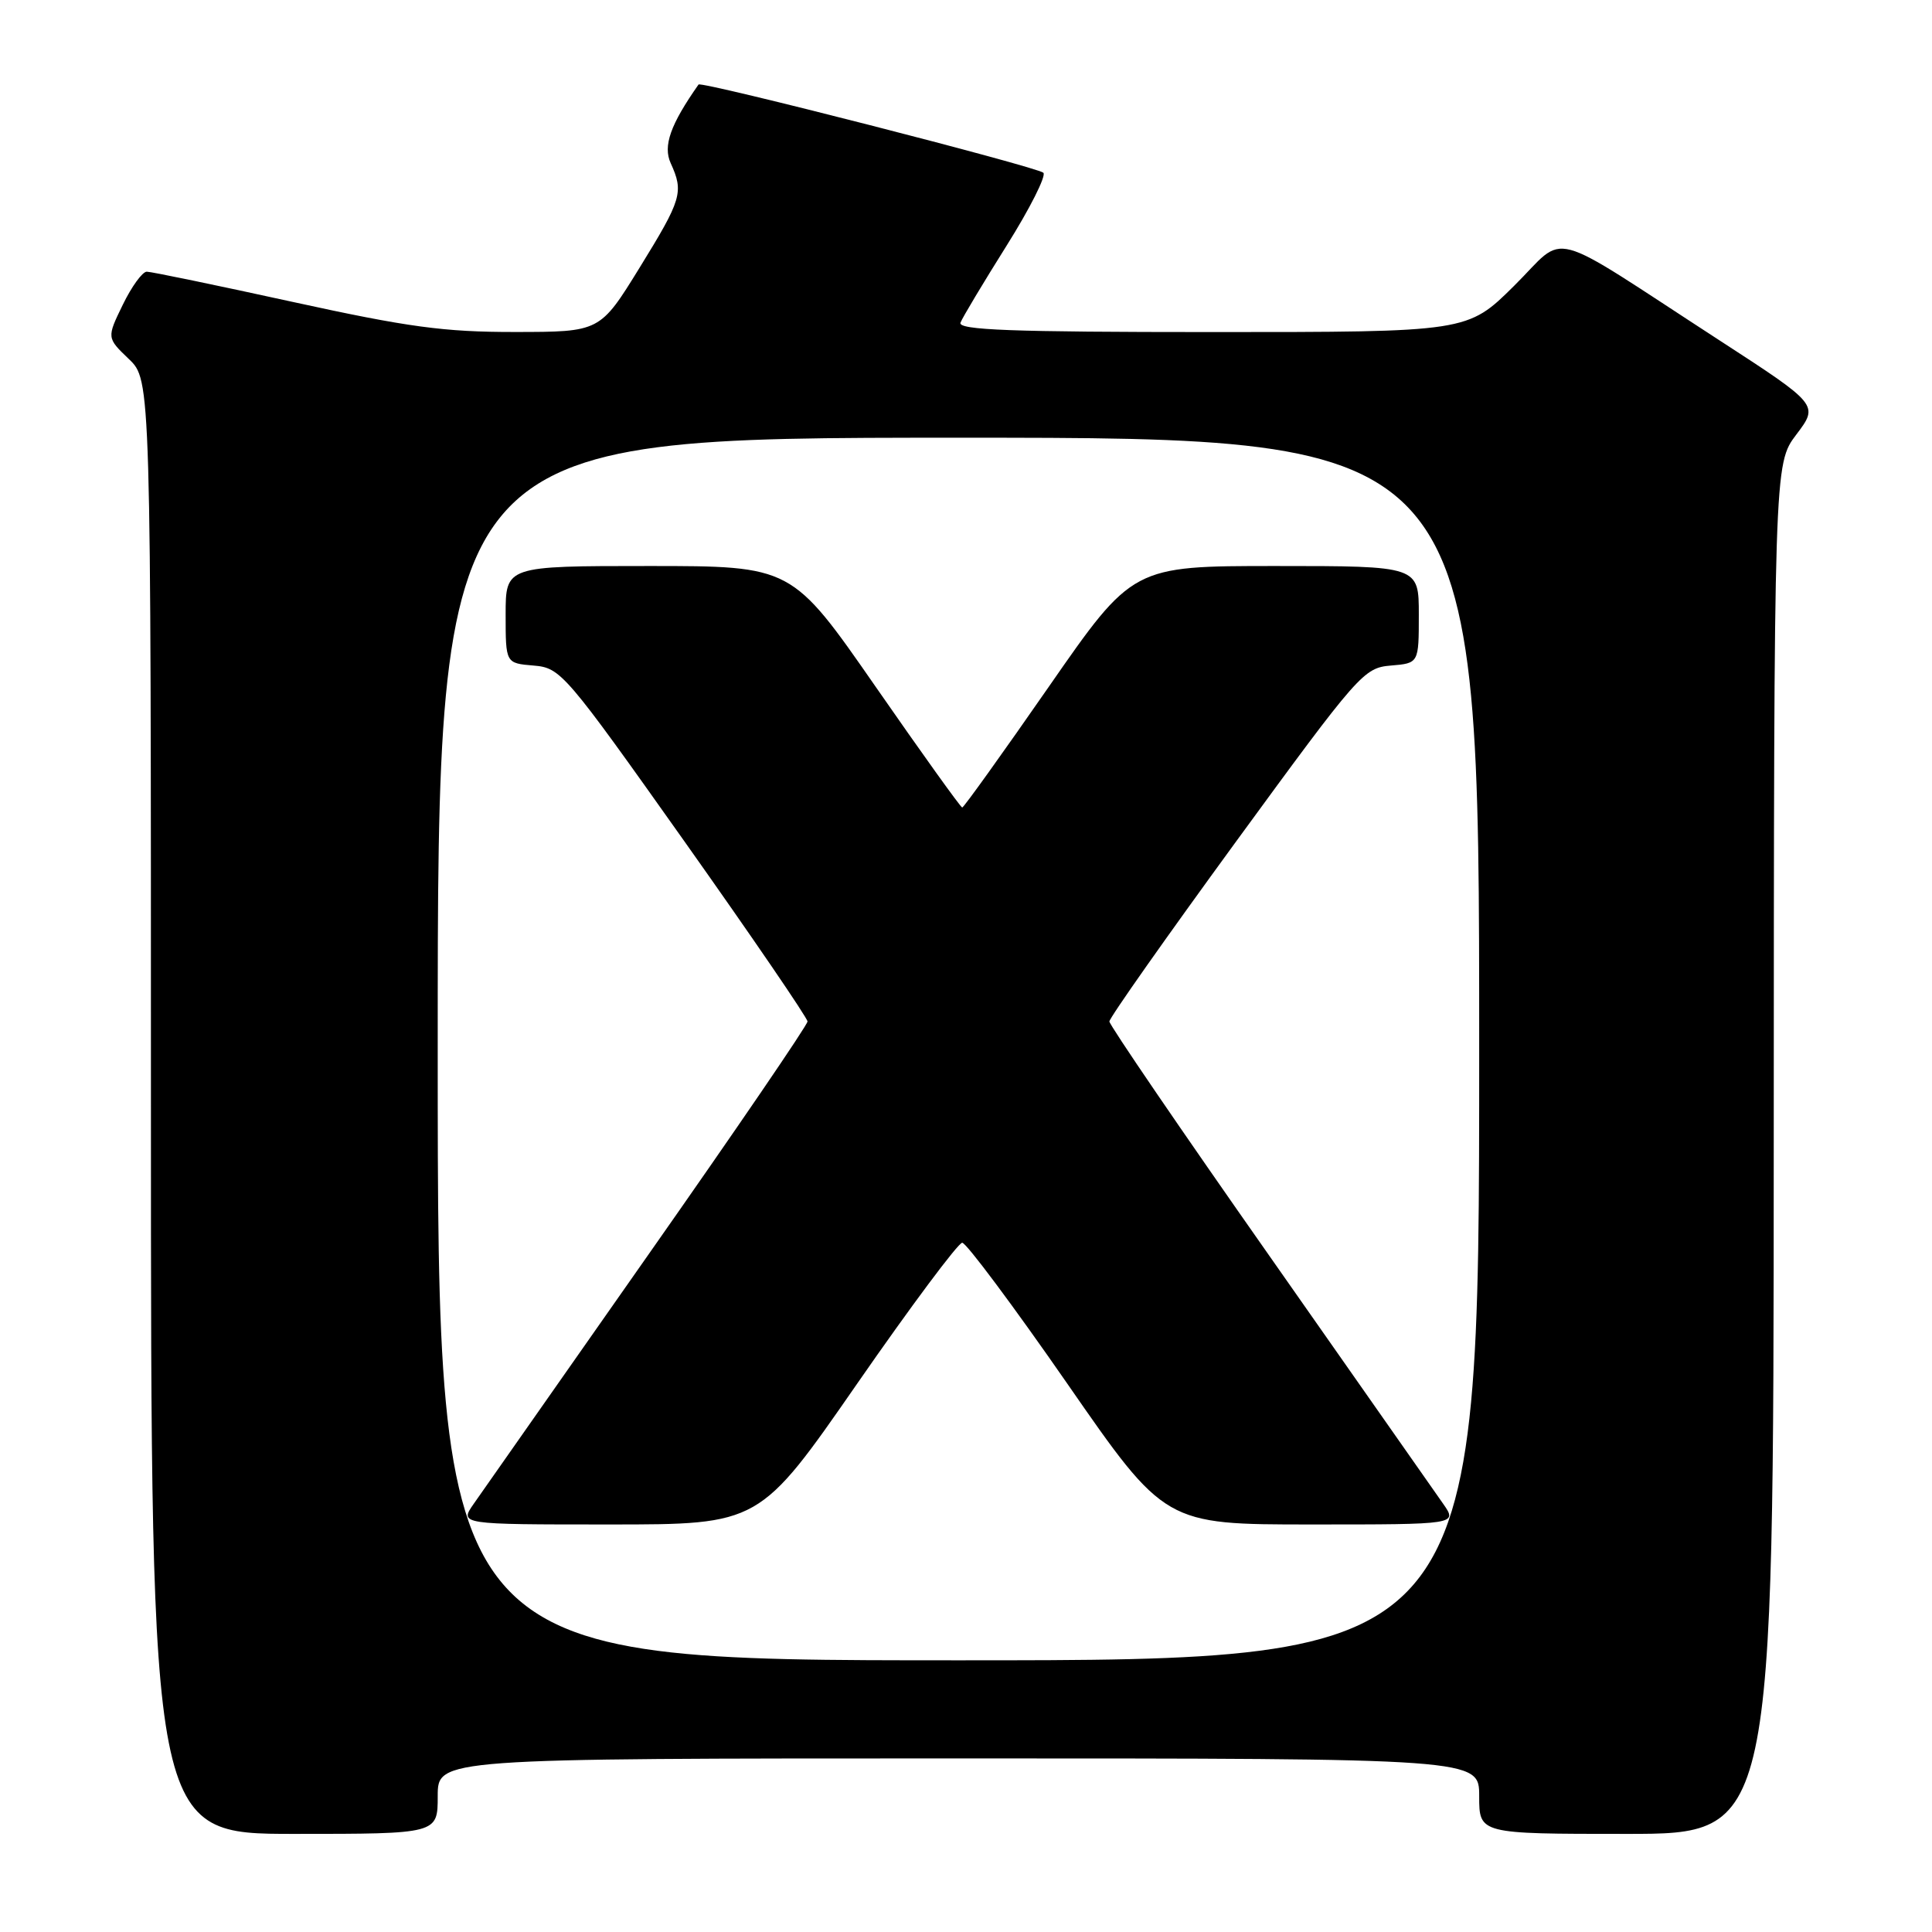 <?xml version="1.0" encoding="UTF-8" standalone="no"?>
<!DOCTYPE svg PUBLIC "-//W3C//DTD SVG 1.1//EN" "http://www.w3.org/Graphics/SVG/1.1/DTD/svg11.dtd" >
<svg xmlns="http://www.w3.org/2000/svg" xmlns:xlink="http://www.w3.org/1999/xlink" version="1.1" viewBox="0 0 256 256">
 <g >
 <path fill="currentColor"
d=" M 58.00 238.00 C 58.00 233.00 58.00 233.00 127.00 233.00 C 196.00 233.00 196.00 233.00 196.00 238.00 C 196.00 243.00 196.00 243.00 215.50 243.00 C 235.00 243.00 235.00 243.00 235.03 152.25 C 235.06 61.50 235.06 61.50 238.03 57.57 C 241.00 53.64 241.00 53.64 227.75 45.04 C 204.43 29.90 207.78 30.79 200.64 37.86 C 194.45 44.00 194.45 44.00 160.62 44.00 C 133.96 44.00 126.89 43.73 127.27 42.75 C 127.54 42.06 130.29 37.47 133.38 32.55 C 136.47 27.63 138.66 23.28 138.25 22.89 C 137.42 22.11 92.90 10.71 92.56 11.20 C 88.83 16.51 87.83 19.33 88.87 21.62 C 90.62 25.46 90.35 26.39 84.75 35.47 C 79.50 43.98 79.50 43.98 68.26 43.99 C 58.83 44.00 54.07 43.35 38.76 40.00 C 28.72 37.80 20.03 36.00 19.45 36.00 C 18.87 36.00 17.44 37.97 16.27 40.38 C 14.14 44.76 14.14 44.76 17.07 47.57 C 20.00 50.37 20.00 50.37 20.00 146.69 C 20.00 243.00 20.00 243.00 39.00 243.00 C 58.00 243.00 58.00 243.00 58.00 238.00 Z  M 58.00 139.00 C 58.00 58.00 58.00 58.00 127.00 58.00 C 196.00 58.00 196.00 58.00 196.00 139.00 C 196.00 220.00 196.00 220.00 127.00 220.00 C 58.00 220.00 58.00 220.00 58.00 139.00 Z  M 113.58 183.34 C 120.70 173.07 126.97 164.67 127.50 164.67 C 128.03 164.67 134.30 173.07 141.42 183.34 C 154.36 202.00 154.36 202.00 173.75 202.00 C 193.14 202.00 193.14 202.00 191.22 199.25 C 190.17 197.74 179.79 182.93 168.16 166.35 C 156.52 149.77 147.00 135.82 147.00 135.35 C 147.00 134.88 154.56 124.15 163.79 111.50 C 180.06 89.23 180.70 88.49 184.29 88.19 C 188.00 87.88 188.00 87.88 188.00 81.44 C 188.00 75.00 188.00 75.00 169.04 75.00 C 150.08 75.00 150.08 75.00 138.97 91.00 C 132.86 99.80 127.70 107.00 127.50 107.00 C 127.30 107.00 122.14 99.80 116.03 91.00 C 104.92 75.00 104.92 75.00 85.96 75.00 C 67.00 75.00 67.00 75.00 67.00 81.44 C 67.00 87.88 67.00 87.88 70.70 88.19 C 74.30 88.49 74.85 89.13 90.70 111.50 C 99.66 124.15 106.99 134.88 107.00 135.35 C 107.00 135.82 97.48 149.77 85.84 166.35 C 74.21 182.93 63.83 197.74 62.78 199.25 C 60.86 202.00 60.86 202.00 80.75 202.00 C 100.64 202.00 100.64 202.00 113.58 183.34 Z "/>
</g>
</svg>